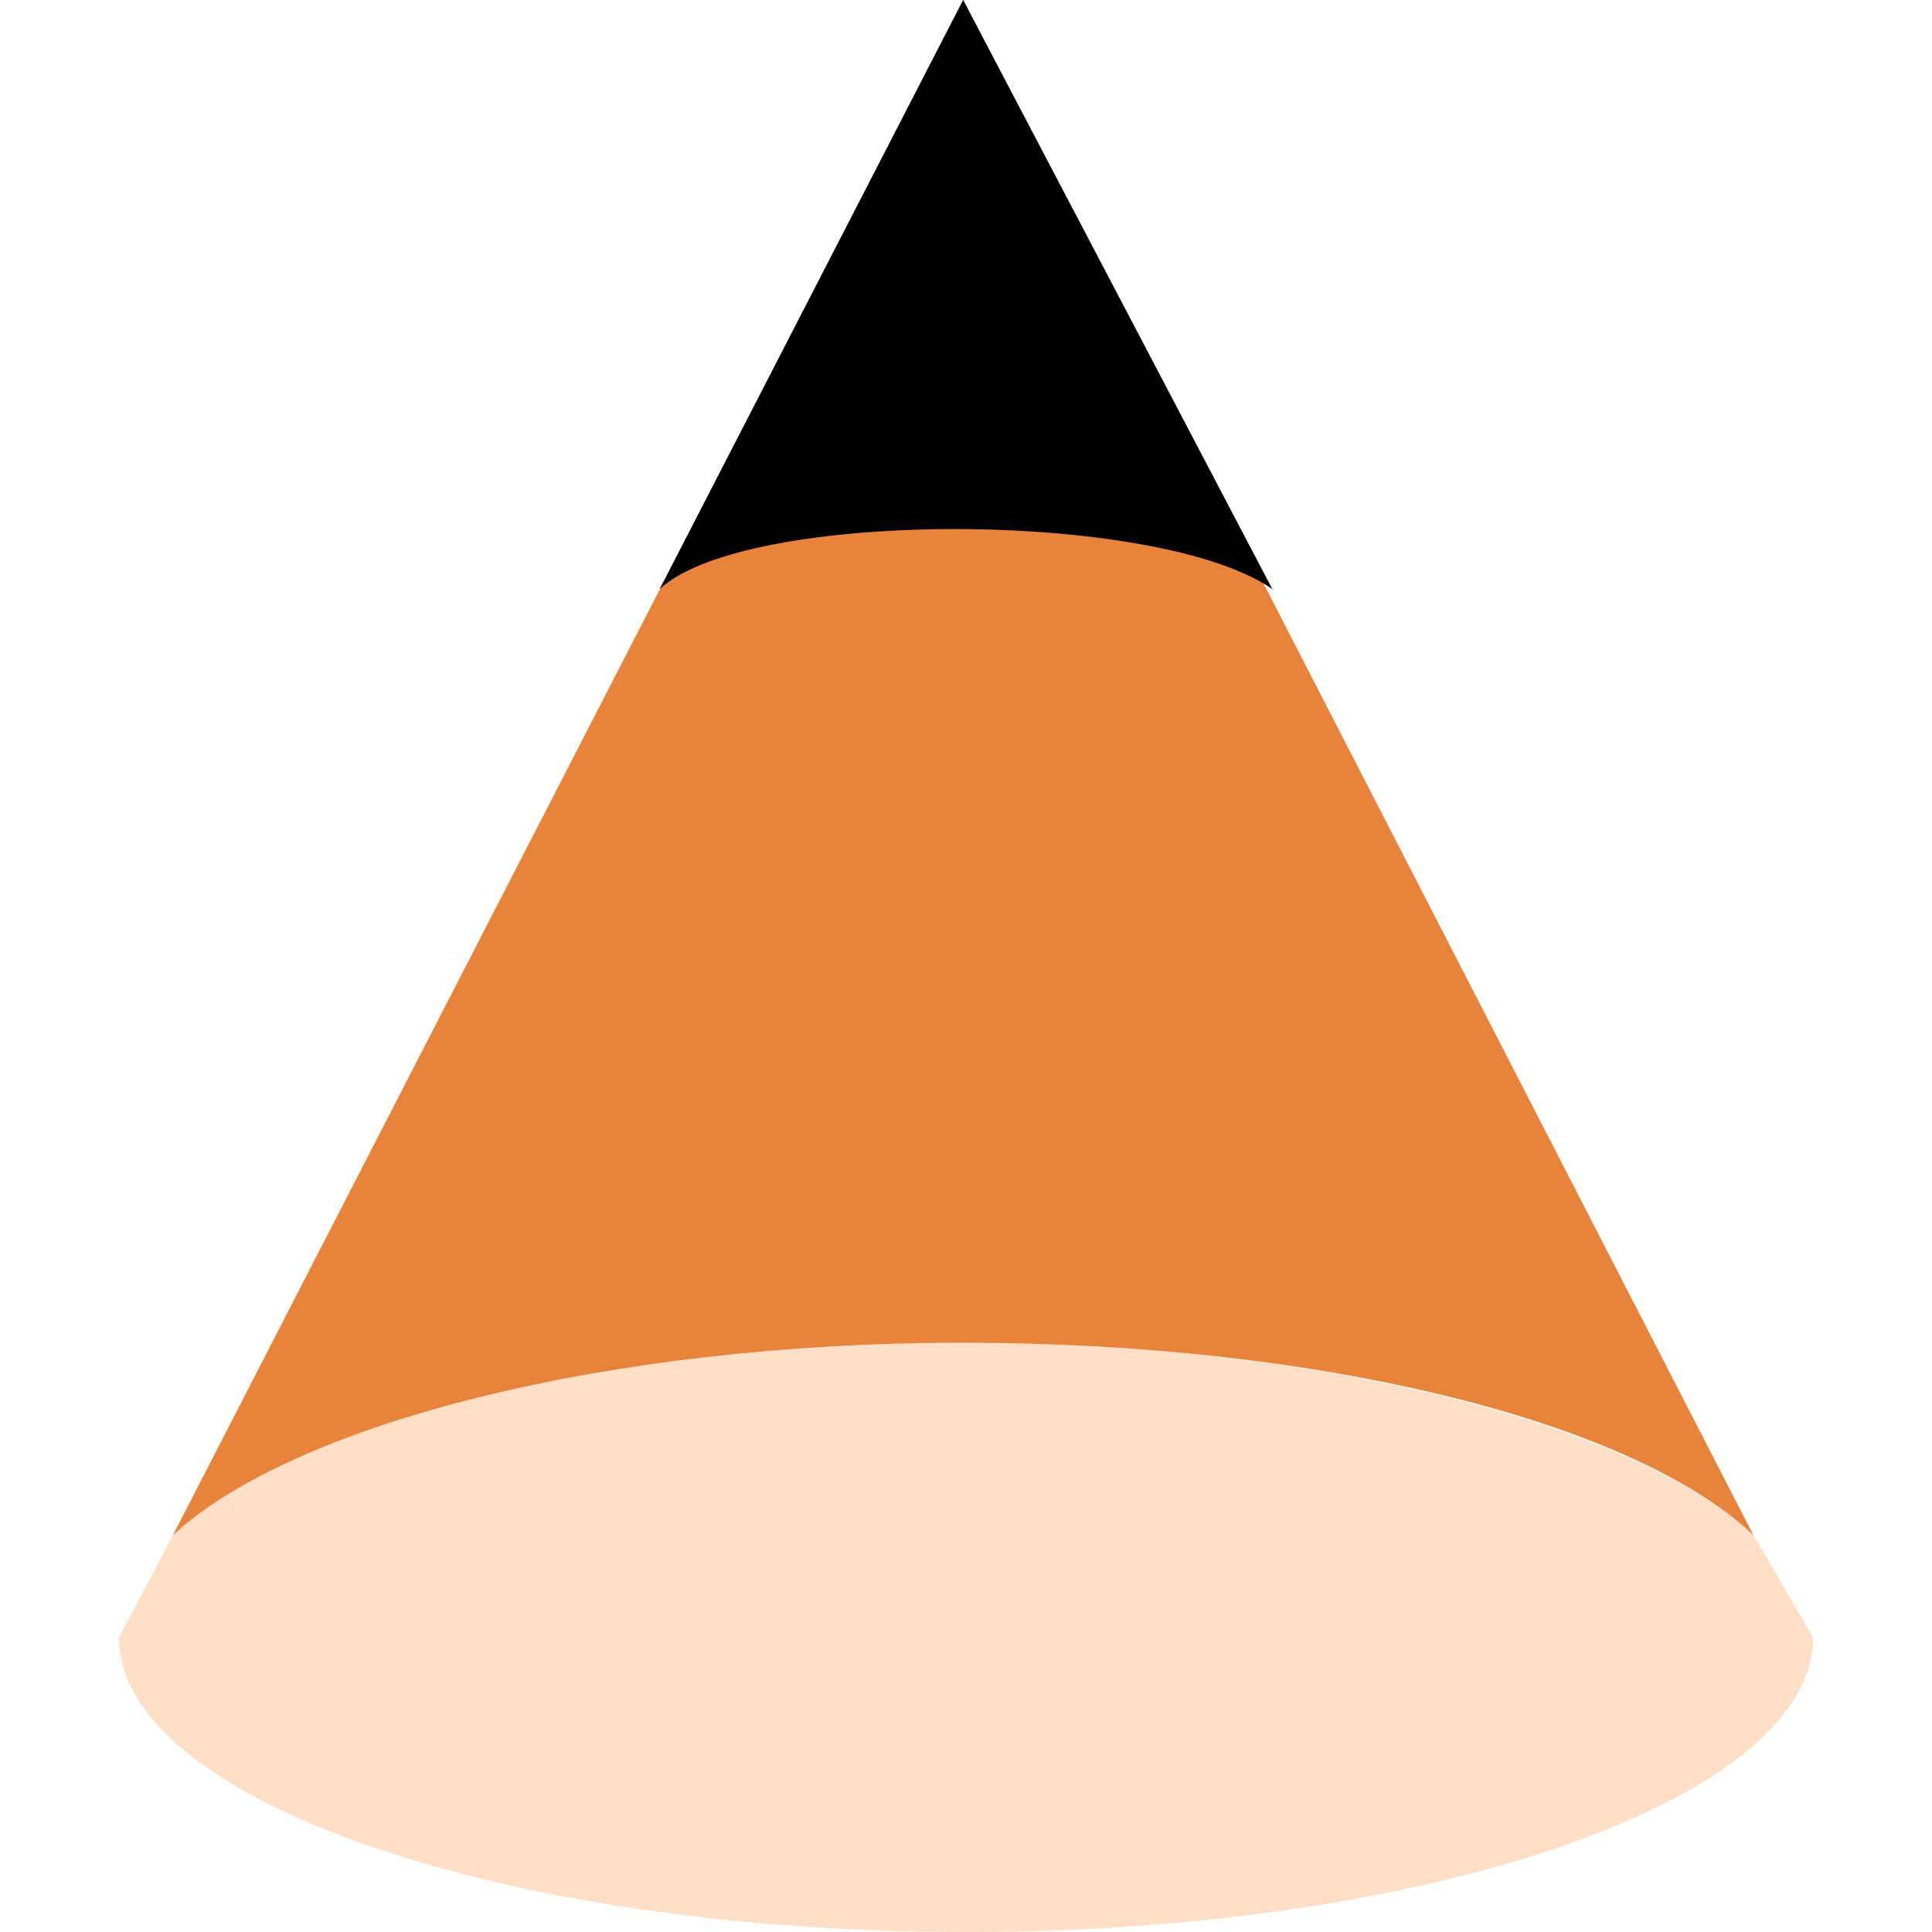 <svg width="41" height="41" viewBox="0 0 41 41" fill="none" xmlns="http://www.w3.org/2000/svg">
<g clip-path="url(#clip0)">
<path d="M37.213 32.584C34.688 30.239 28.075 28.495 20.44 28.495C12.805 28.495 6.192 30.239 3.667 32.584L2.525 34.748C2.525 38.175 10.581 41 20.5 41C30.419 41 38.475 38.175 38.475 34.748L37.213 32.584Z" fill="#FFDEC6"/>
<path d="M37.213 32.584L20.44 0L3.667 32.584C6.192 30.239 12.805 28.495 20.44 28.495C28.075 28.495 34.688 30.179 37.213 32.584Z" fill="#E7833B"/>
<path d="M27 12.5L20.44 0L14 12.5C15.833 10.798 24.554 10.809 27 12.5C27.099 12.569 26.922 12.425 27 12.5Z" fill="black"/>
</g>
<defs>
<clipPath id="clip0">
<rect width="41" height="41" fill="white"/>
</clipPath>
</defs>
</svg>
